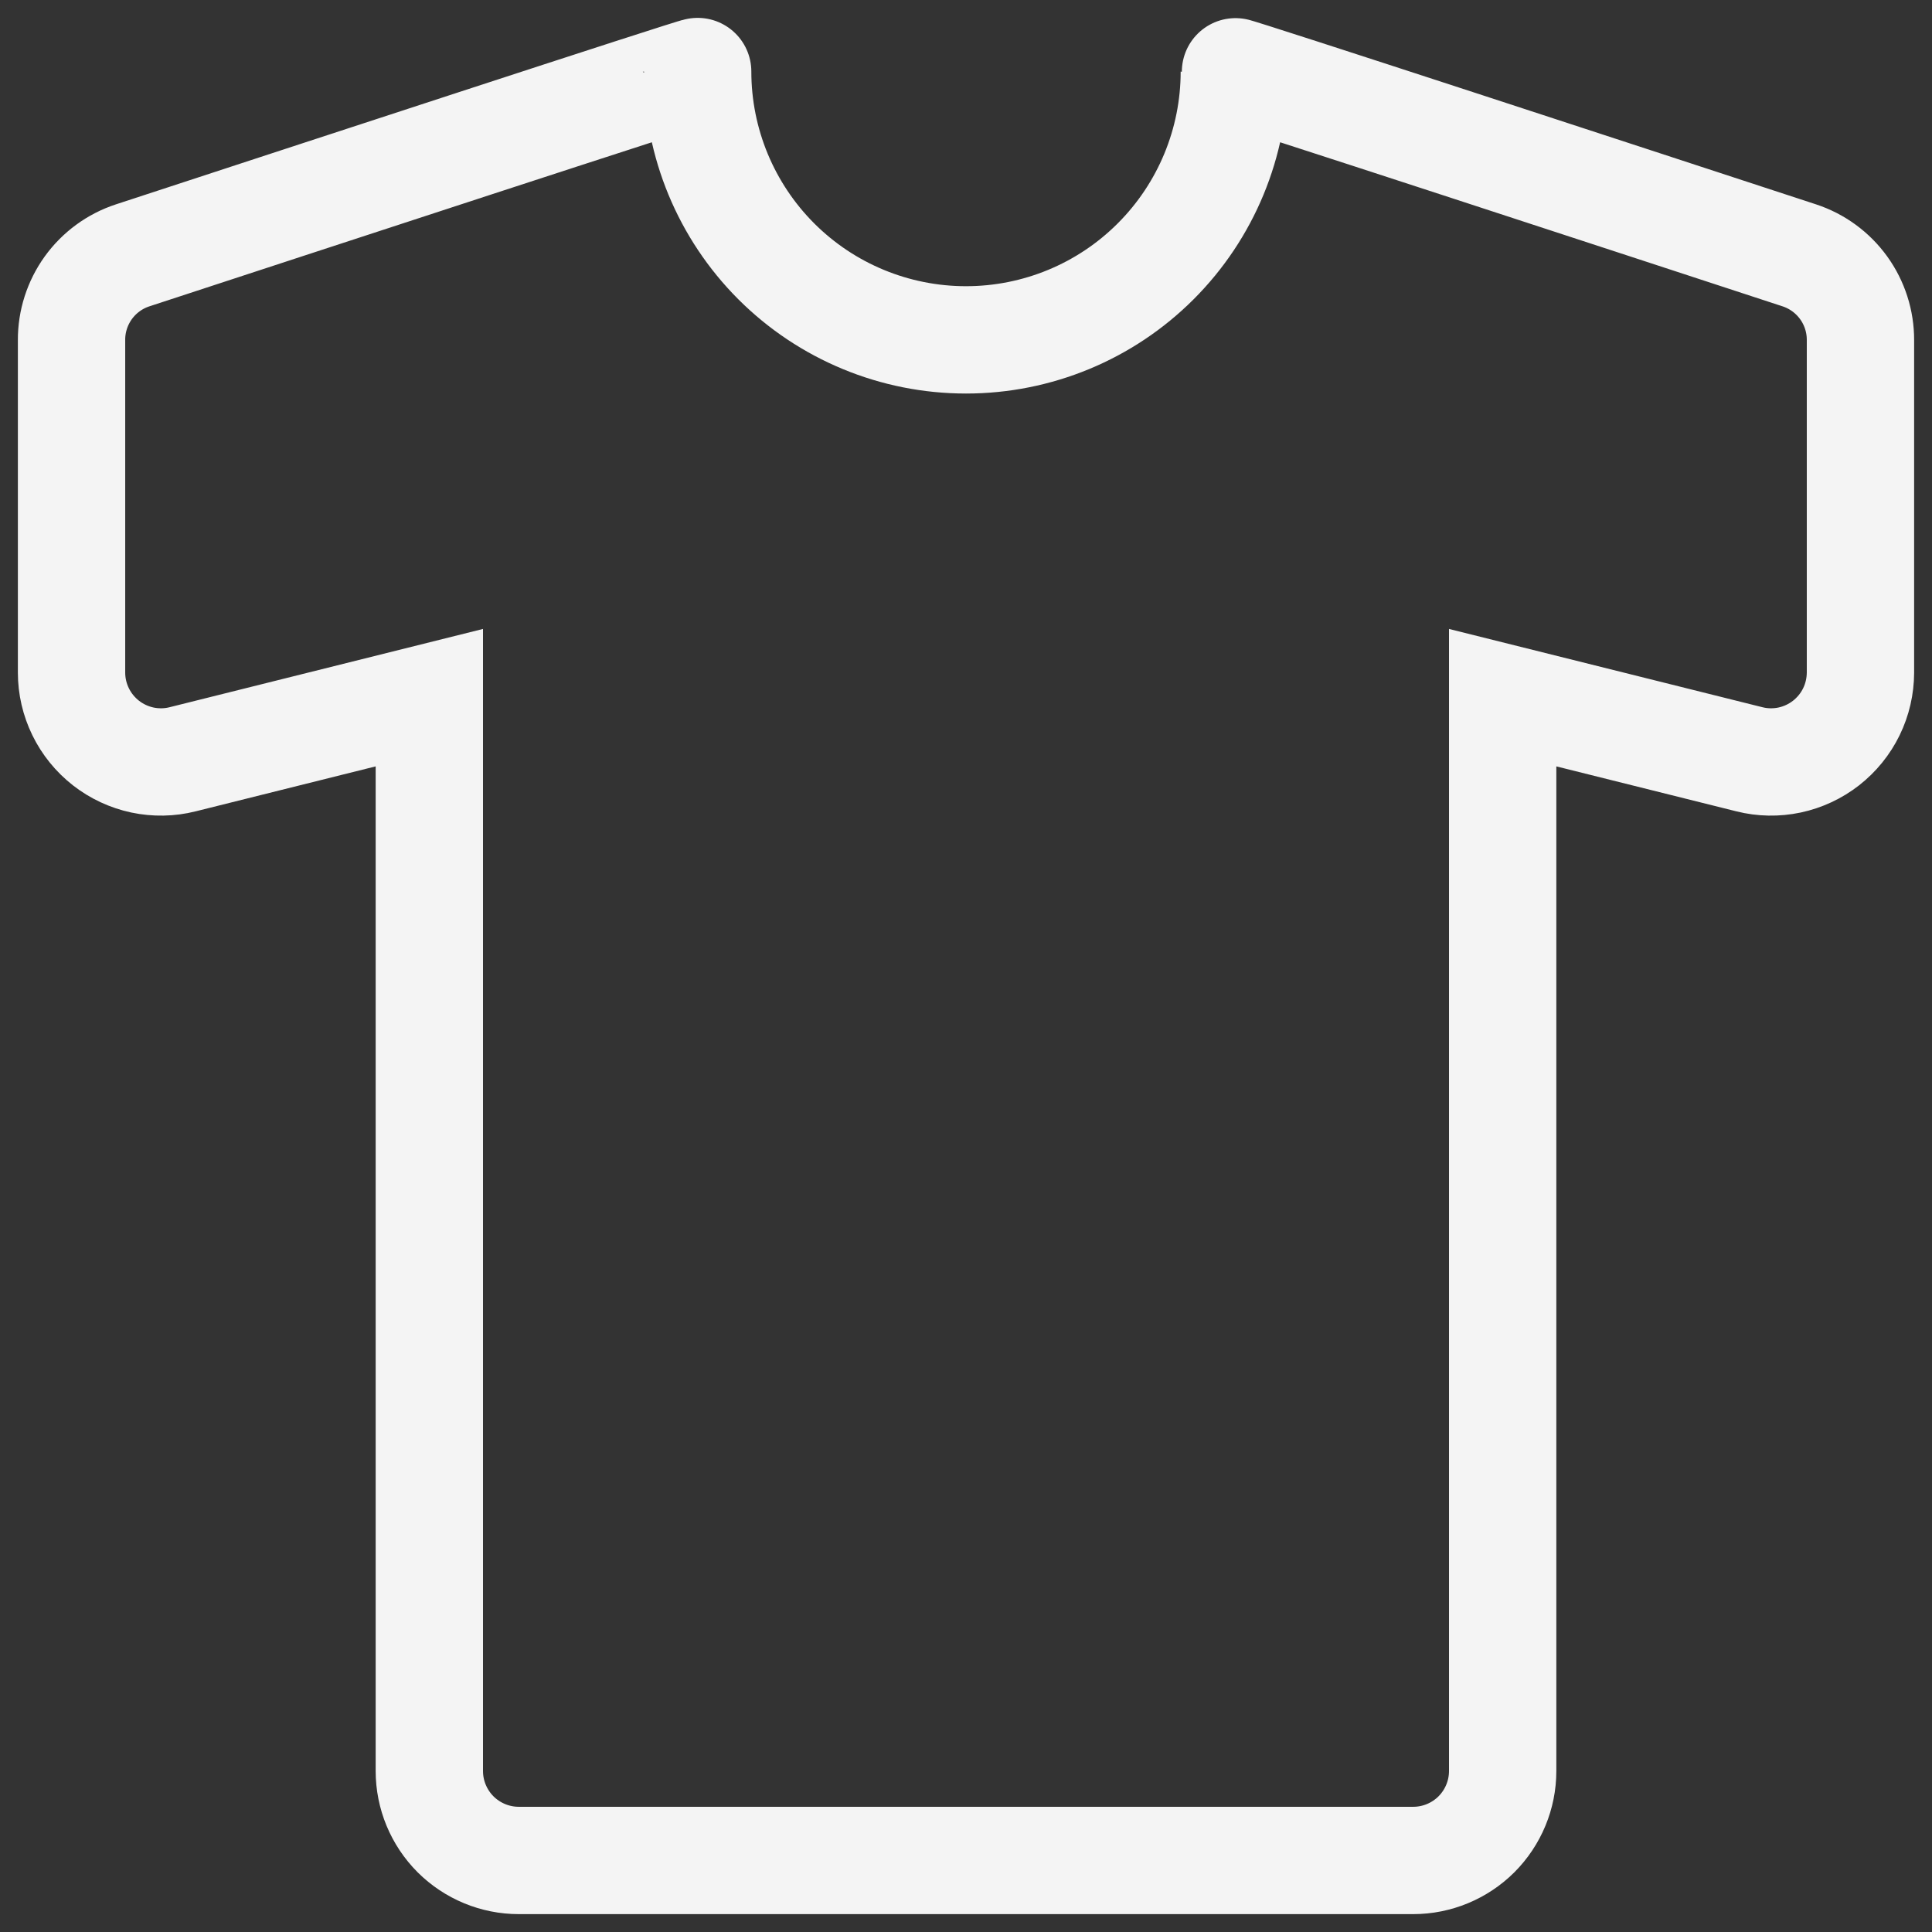 <svg width="36" height="36" viewBox="0 0 36 36" fill="none" xmlns="http://www.w3.org/2000/svg">
<rect x="0" y="0" width="36" height="36" fill="#333333" stroke="none"/>
<path d="M33.527 4.758C30.593 3.797 23 1.308 23 1.333C23 2.66 22.473 3.931 21.535 4.869C20.598 5.807 19.326 6.333 18 6.333C16.674 6.333 15.402 5.807 14.464 4.869C13.527 3.931 13 2.66 13 1.333C13 1.308 5.407 3.797 2.472 4.758C2.139 4.867 1.85 5.079 1.645 5.363C1.441 5.647 1.331 5.989 1.333 6.338V12.532C1.333 12.785 1.391 13.035 1.502 13.262C1.613 13.49 1.775 13.689 1.974 13.845C2.174 14.001 2.406 14.109 2.654 14.162C2.901 14.214 3.158 14.21 3.403 14.148L8 13V33C8 33.442 8.176 33.866 8.488 34.179C8.801 34.491 9.225 34.667 9.667 34.667H26.333C26.775 34.667 27.199 34.491 27.512 34.179C27.824 33.866 28 33.442 28 33V13L32.597 14.148C32.842 14.21 33.099 14.214 33.346 14.162C33.594 14.109 33.826 14.001 34.026 13.845C34.225 13.689 34.387 13.49 34.498 13.262C34.609 13.035 34.666 12.785 34.667 12.532V6.338C34.668 5.988 34.559 5.647 34.354 5.363C34.149 5.079 33.859 4.867 33.527 4.758V4.758Z" stroke="#F4F4F4" stroke-width="2"/>
</svg>
